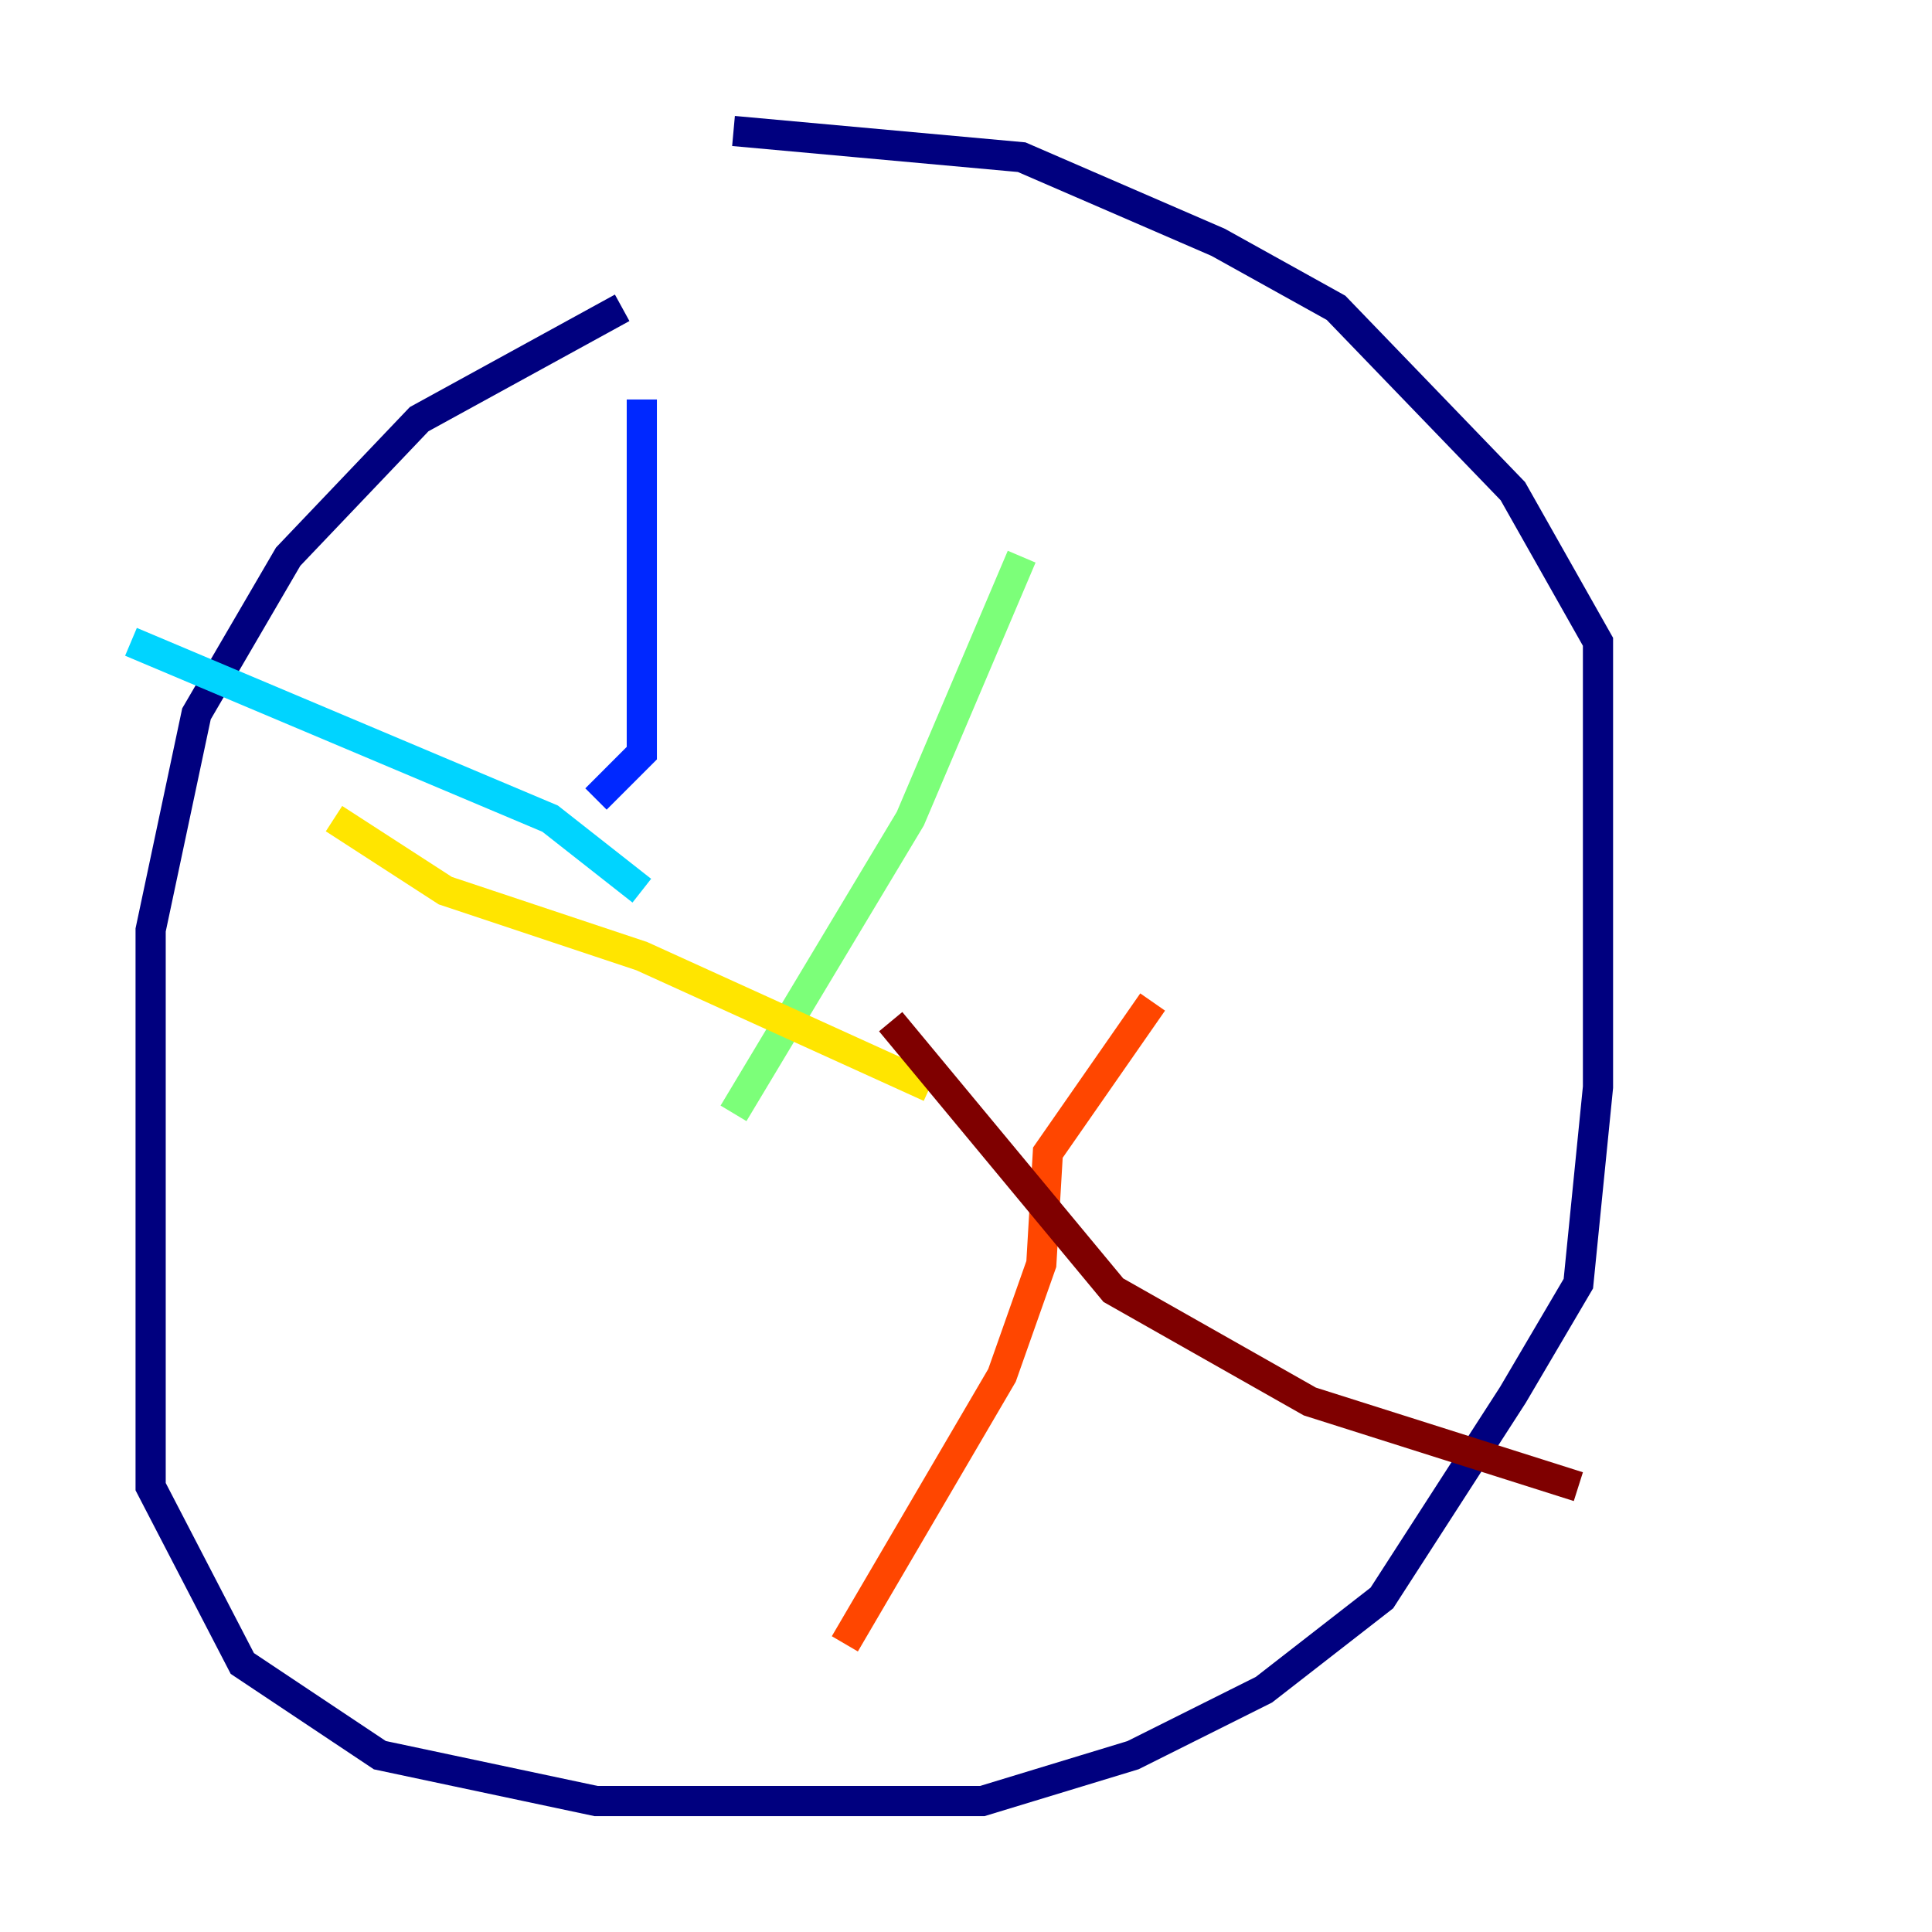 <?xml version="1.0" encoding="utf-8" ?>
<svg baseProfile="tiny" height="128" version="1.2" viewBox="0,0,128,128" width="128" xmlns="http://www.w3.org/2000/svg" xmlns:ev="http://www.w3.org/2001/xml-events" xmlns:xlink="http://www.w3.org/1999/xlink"><defs /><polyline fill="none" points="41.22,20.393 27.77,27.77 19.091,36.881 13.017,47.295 9.98,61.614 9.98,98.495 16.054,110.21 25.166,116.285 39.485,119.322 65.085,119.322 75.064,116.285 83.742,111.946 91.552,105.871 100.231,92.42 104.57,85.044 105.871,72.027 105.871,42.522 100.231,32.542 88.515,20.393 80.705,16.054 67.688,10.414 48.597,8.678" stroke="#00007f" stroke-width="2" /><polyline fill="none" points="42.522,26.468 42.522,49.898 39.485,52.936" stroke="#0028ff" stroke-width="2" /><polyline fill="none" points="8.678,42.522 36.447,54.237 42.522,59.01" stroke="#00d4ff" stroke-width="2" /><polyline fill="none" points="67.688,36.881 60.312,54.237 48.597,73.763" stroke="#7cff79" stroke-width="2" /><polyline fill="none" points="22.129,54.237 29.505,59.01 42.522,63.349 61.614,72.027" stroke="#ffe500" stroke-width="2" /><polyline fill="none" points="76.366,66.386 69.424,76.366 68.99,83.742 66.386,91.119 55.973,108.909" stroke="#ff4600" stroke-width="2" /><polyline fill="none" points="59.01,67.688 73.763,85.478 86.78,92.854 104.57,98.495" stroke="#7f0000" stroke-width="2" /></svg>